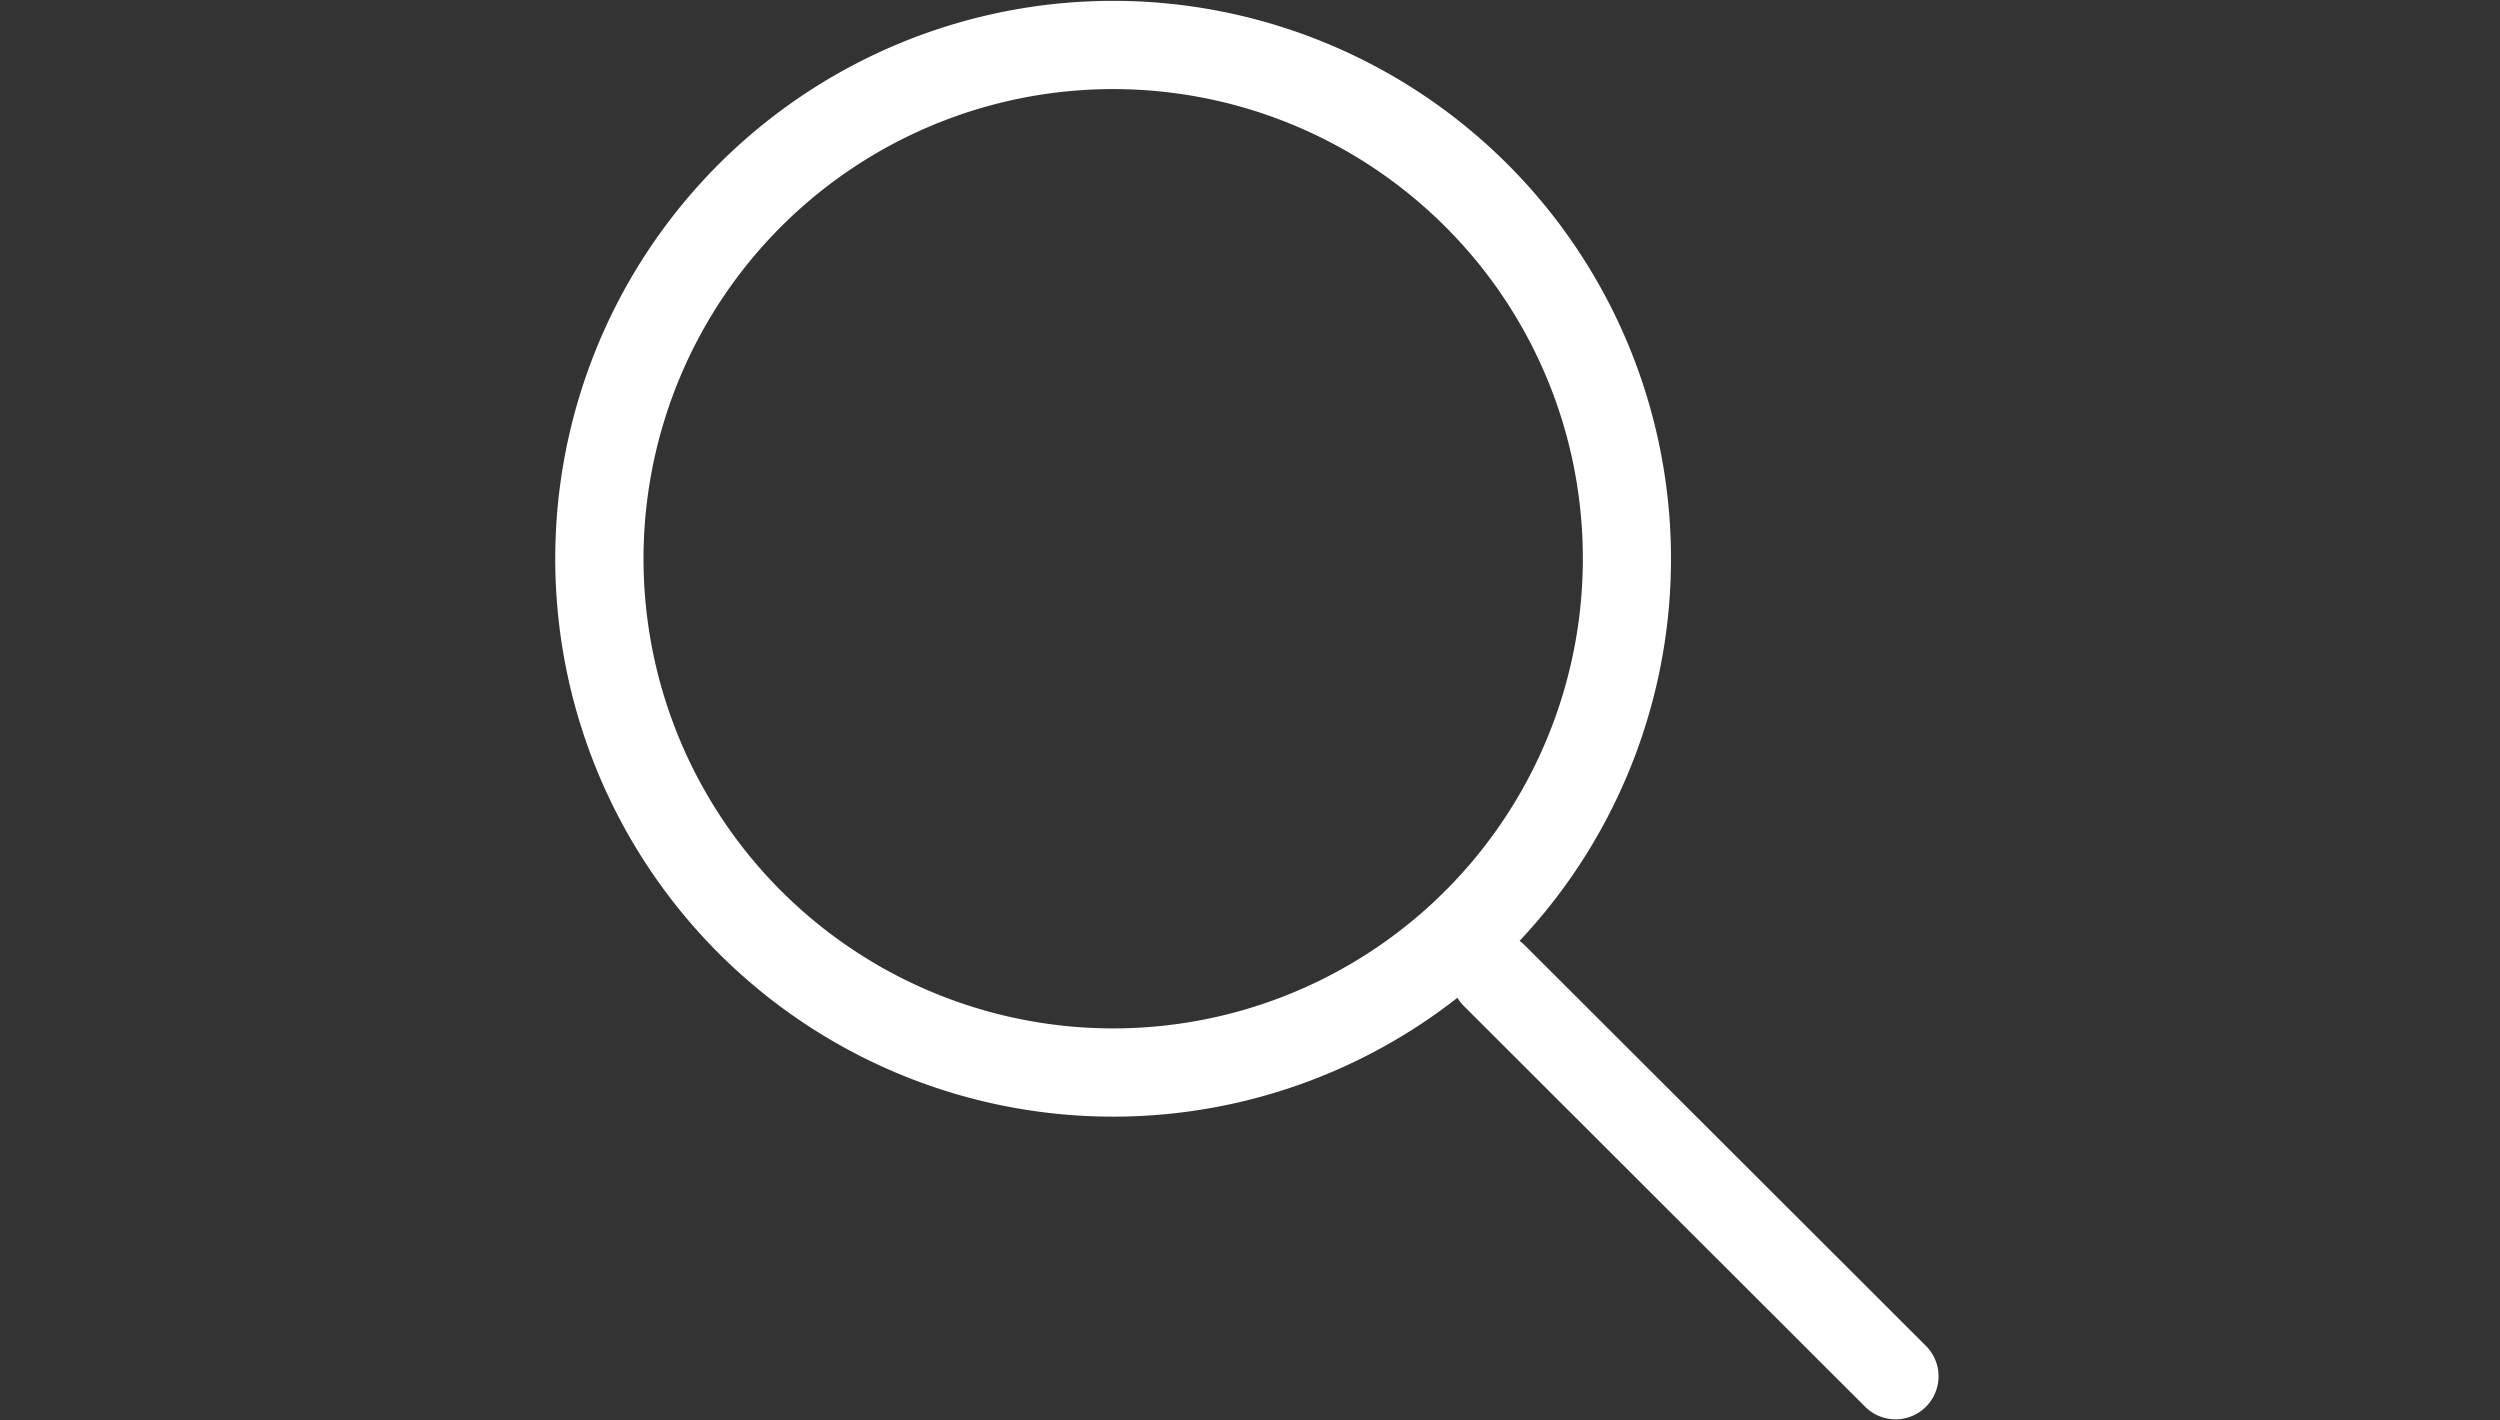 <svg xmlns="http://www.w3.org/2000/svg" xmlns:xlink="http://www.w3.org/1999/xlink" width="44" height="25" viewBox="0 0 44 25">
  <rect x="0" y="0" width="44" height="25" fill="#333333" stroke="none"/>
  <defs>
    <clipPath id="clip-path">
      <rect id="Rectangle_15" data-name="Rectangle 15" width="44" height="25" rx="5" transform="translate(304.221 91.069)" fill="#fff" stroke="#fff" stroke-width="1"/>
    </clipPath>
  </defs>
  <g id="Mask_Group_1" data-name="Mask Group 1" transform="translate(-304.221 -91.069)" clip-path="url(#clip-path)">
    <g id="search-line" transform="translate(313.994 91.084)">
      <path id="Path_99" data-name="Path 99" d="M9.819,0a9.819,9.819,0,0,1,7.153,16.544.776.776,0,0,1,.087.074l7.069,7.059A.757.757,0,0,1,23.06,24.75l-7.069-7.059a.766.766,0,0,1-.114-.145A9.819,9.819,0,1,1,9.819,0Zm5.845,3.974a8.266,8.266,0,1,0,2.421,5.845,8.24,8.24,0,0,0-2.421-5.845Z" transform="translate(0)" fill="#fff"/>
    </g>
  </g>
</svg>
